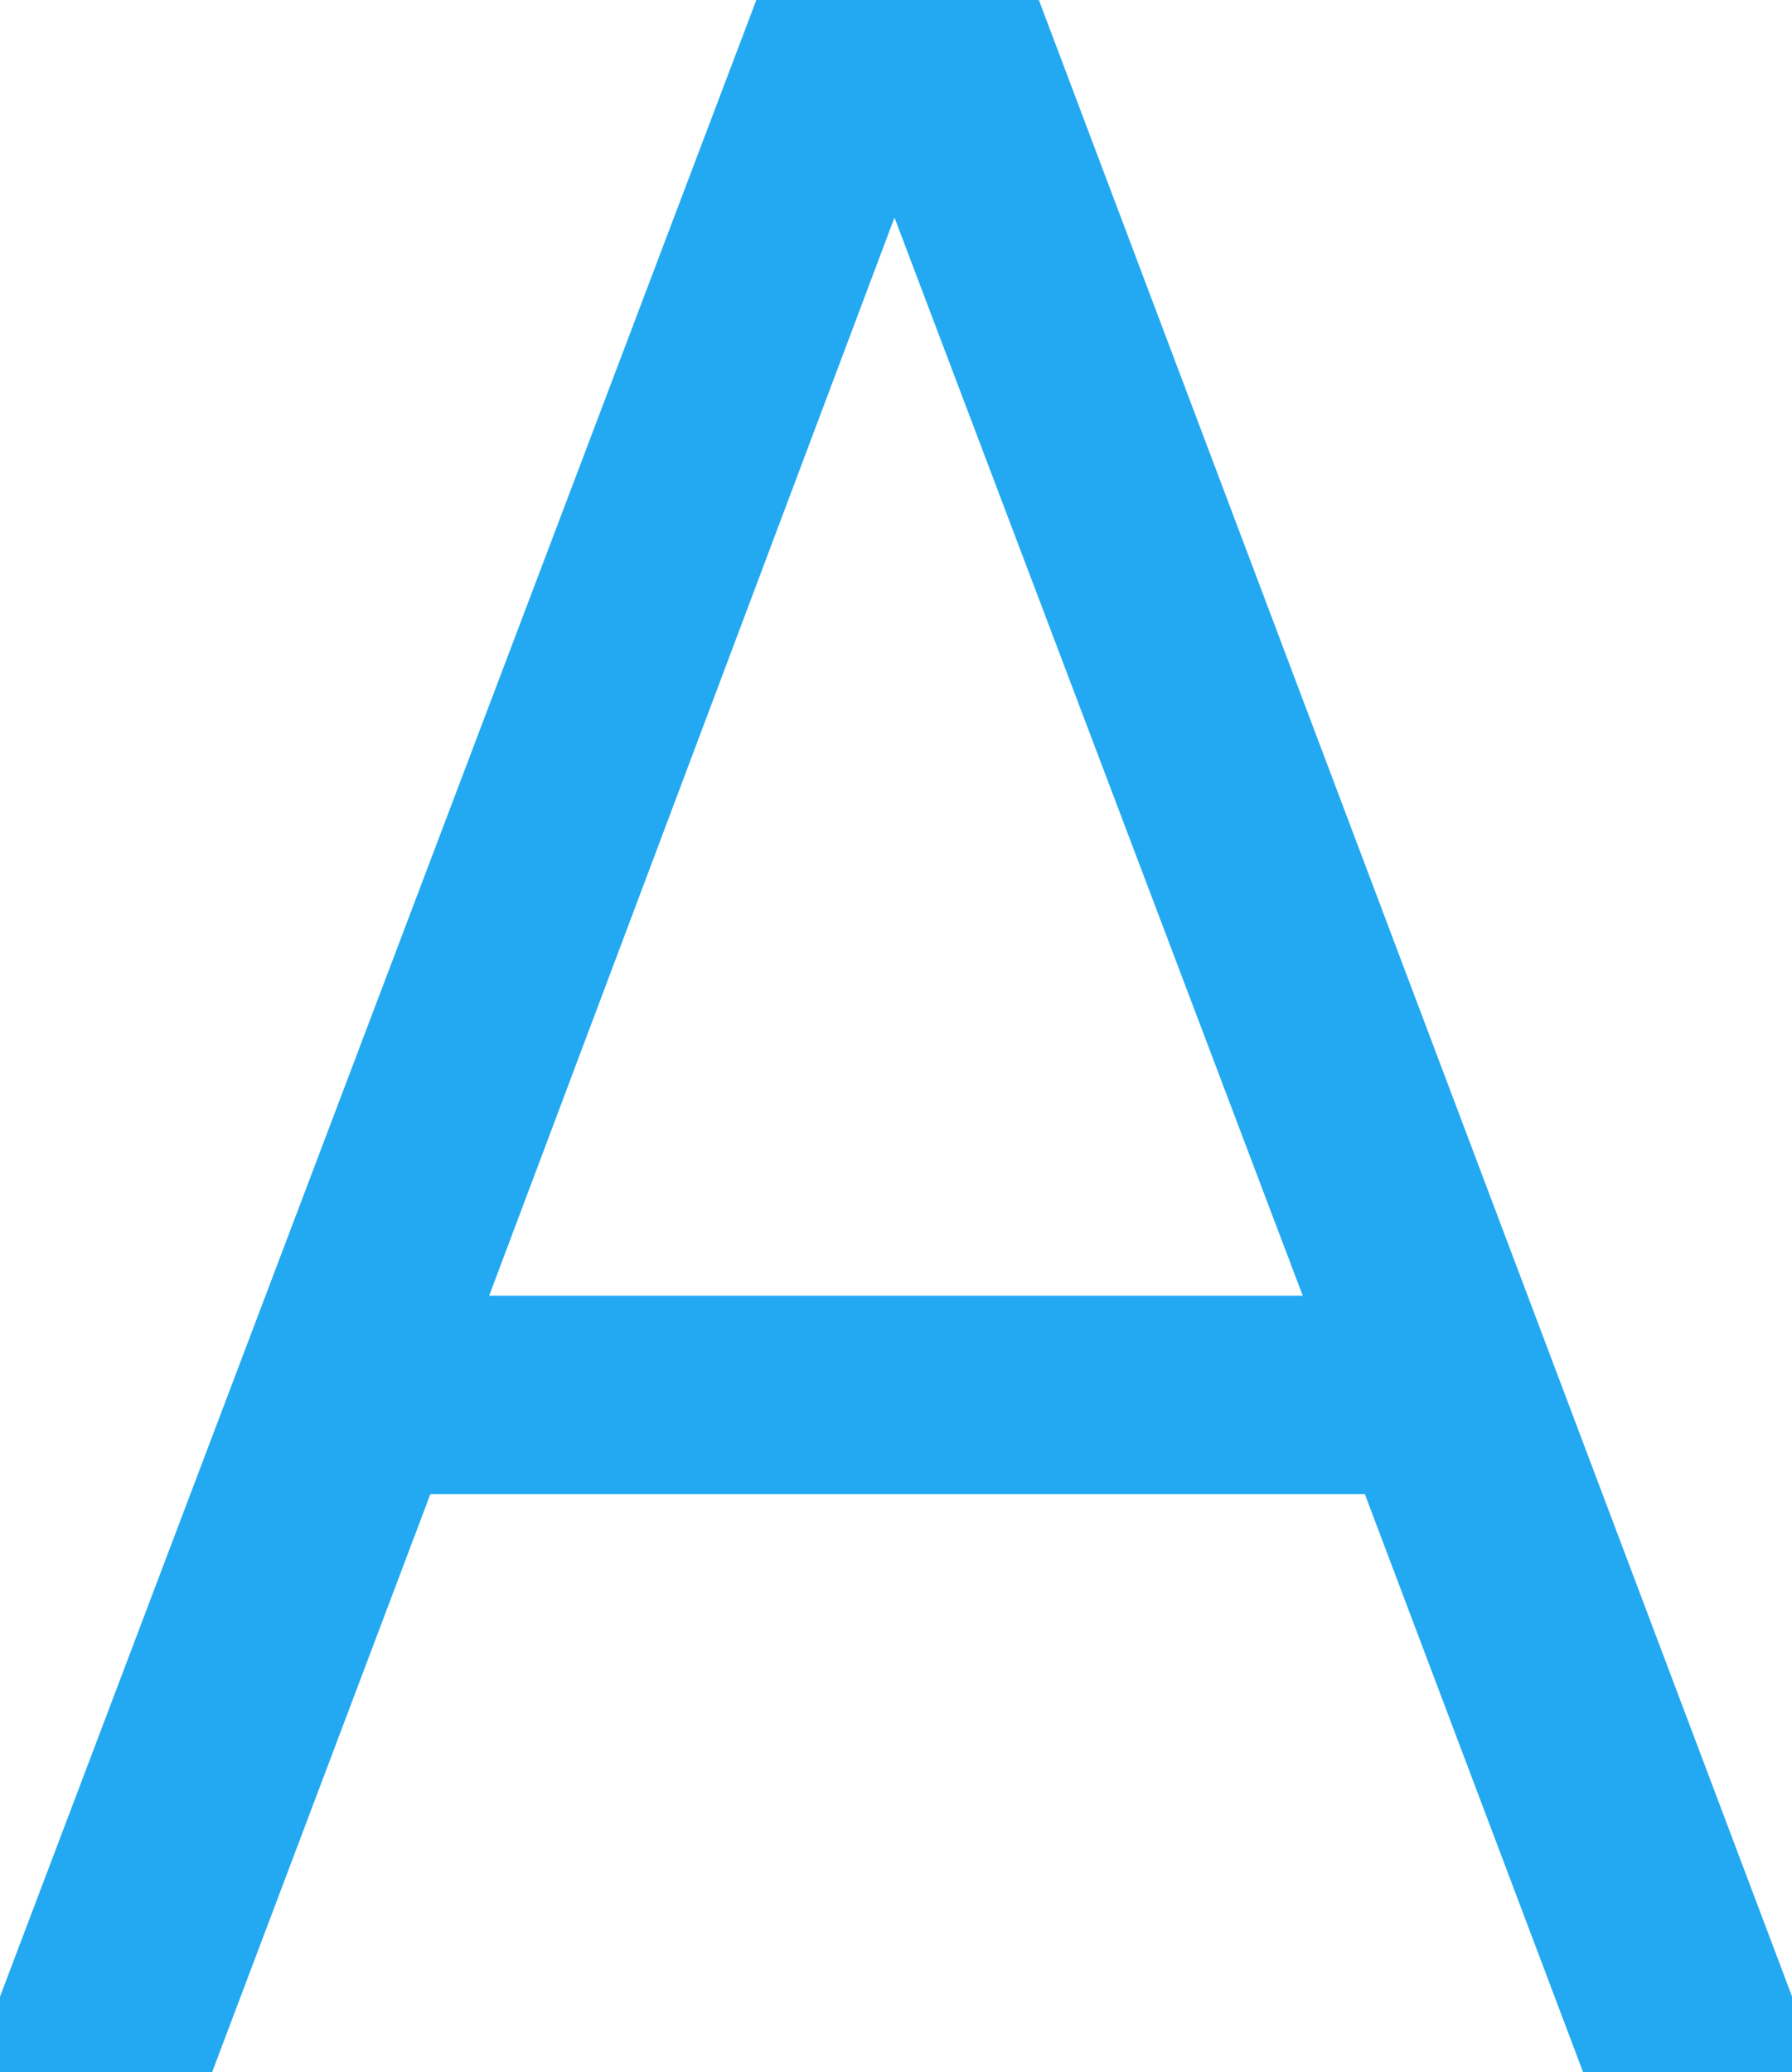 <svg width="16.71" height="19.32" viewBox="0 0 16.71 19.32" xmlns="http://www.w3.org/2000/svg"><g id="svgGroup" stroke-linecap="round" fill-rule="evenodd" font-size="9pt" stroke="#23a9f2" stroke-width=".5" fill="#23a9f2" style="stroke:#23a9f2;stroke-width:.5;fill:#23a9f2"><path d="M 1.71 19.32 L 0 19.32 L 7.32 0 L 9.42 0 L 16.71 19.32 L 15.03 19.32 L 12.9 13.68 L 3.84 13.68 L 1.71 19.32 Z M 8.34 1.32 L 4.2 12.33 L 12.51 12.33 L 8.34 1.32 Z" id="0" vector-effect="non-scaling-stroke"/></g></svg>
